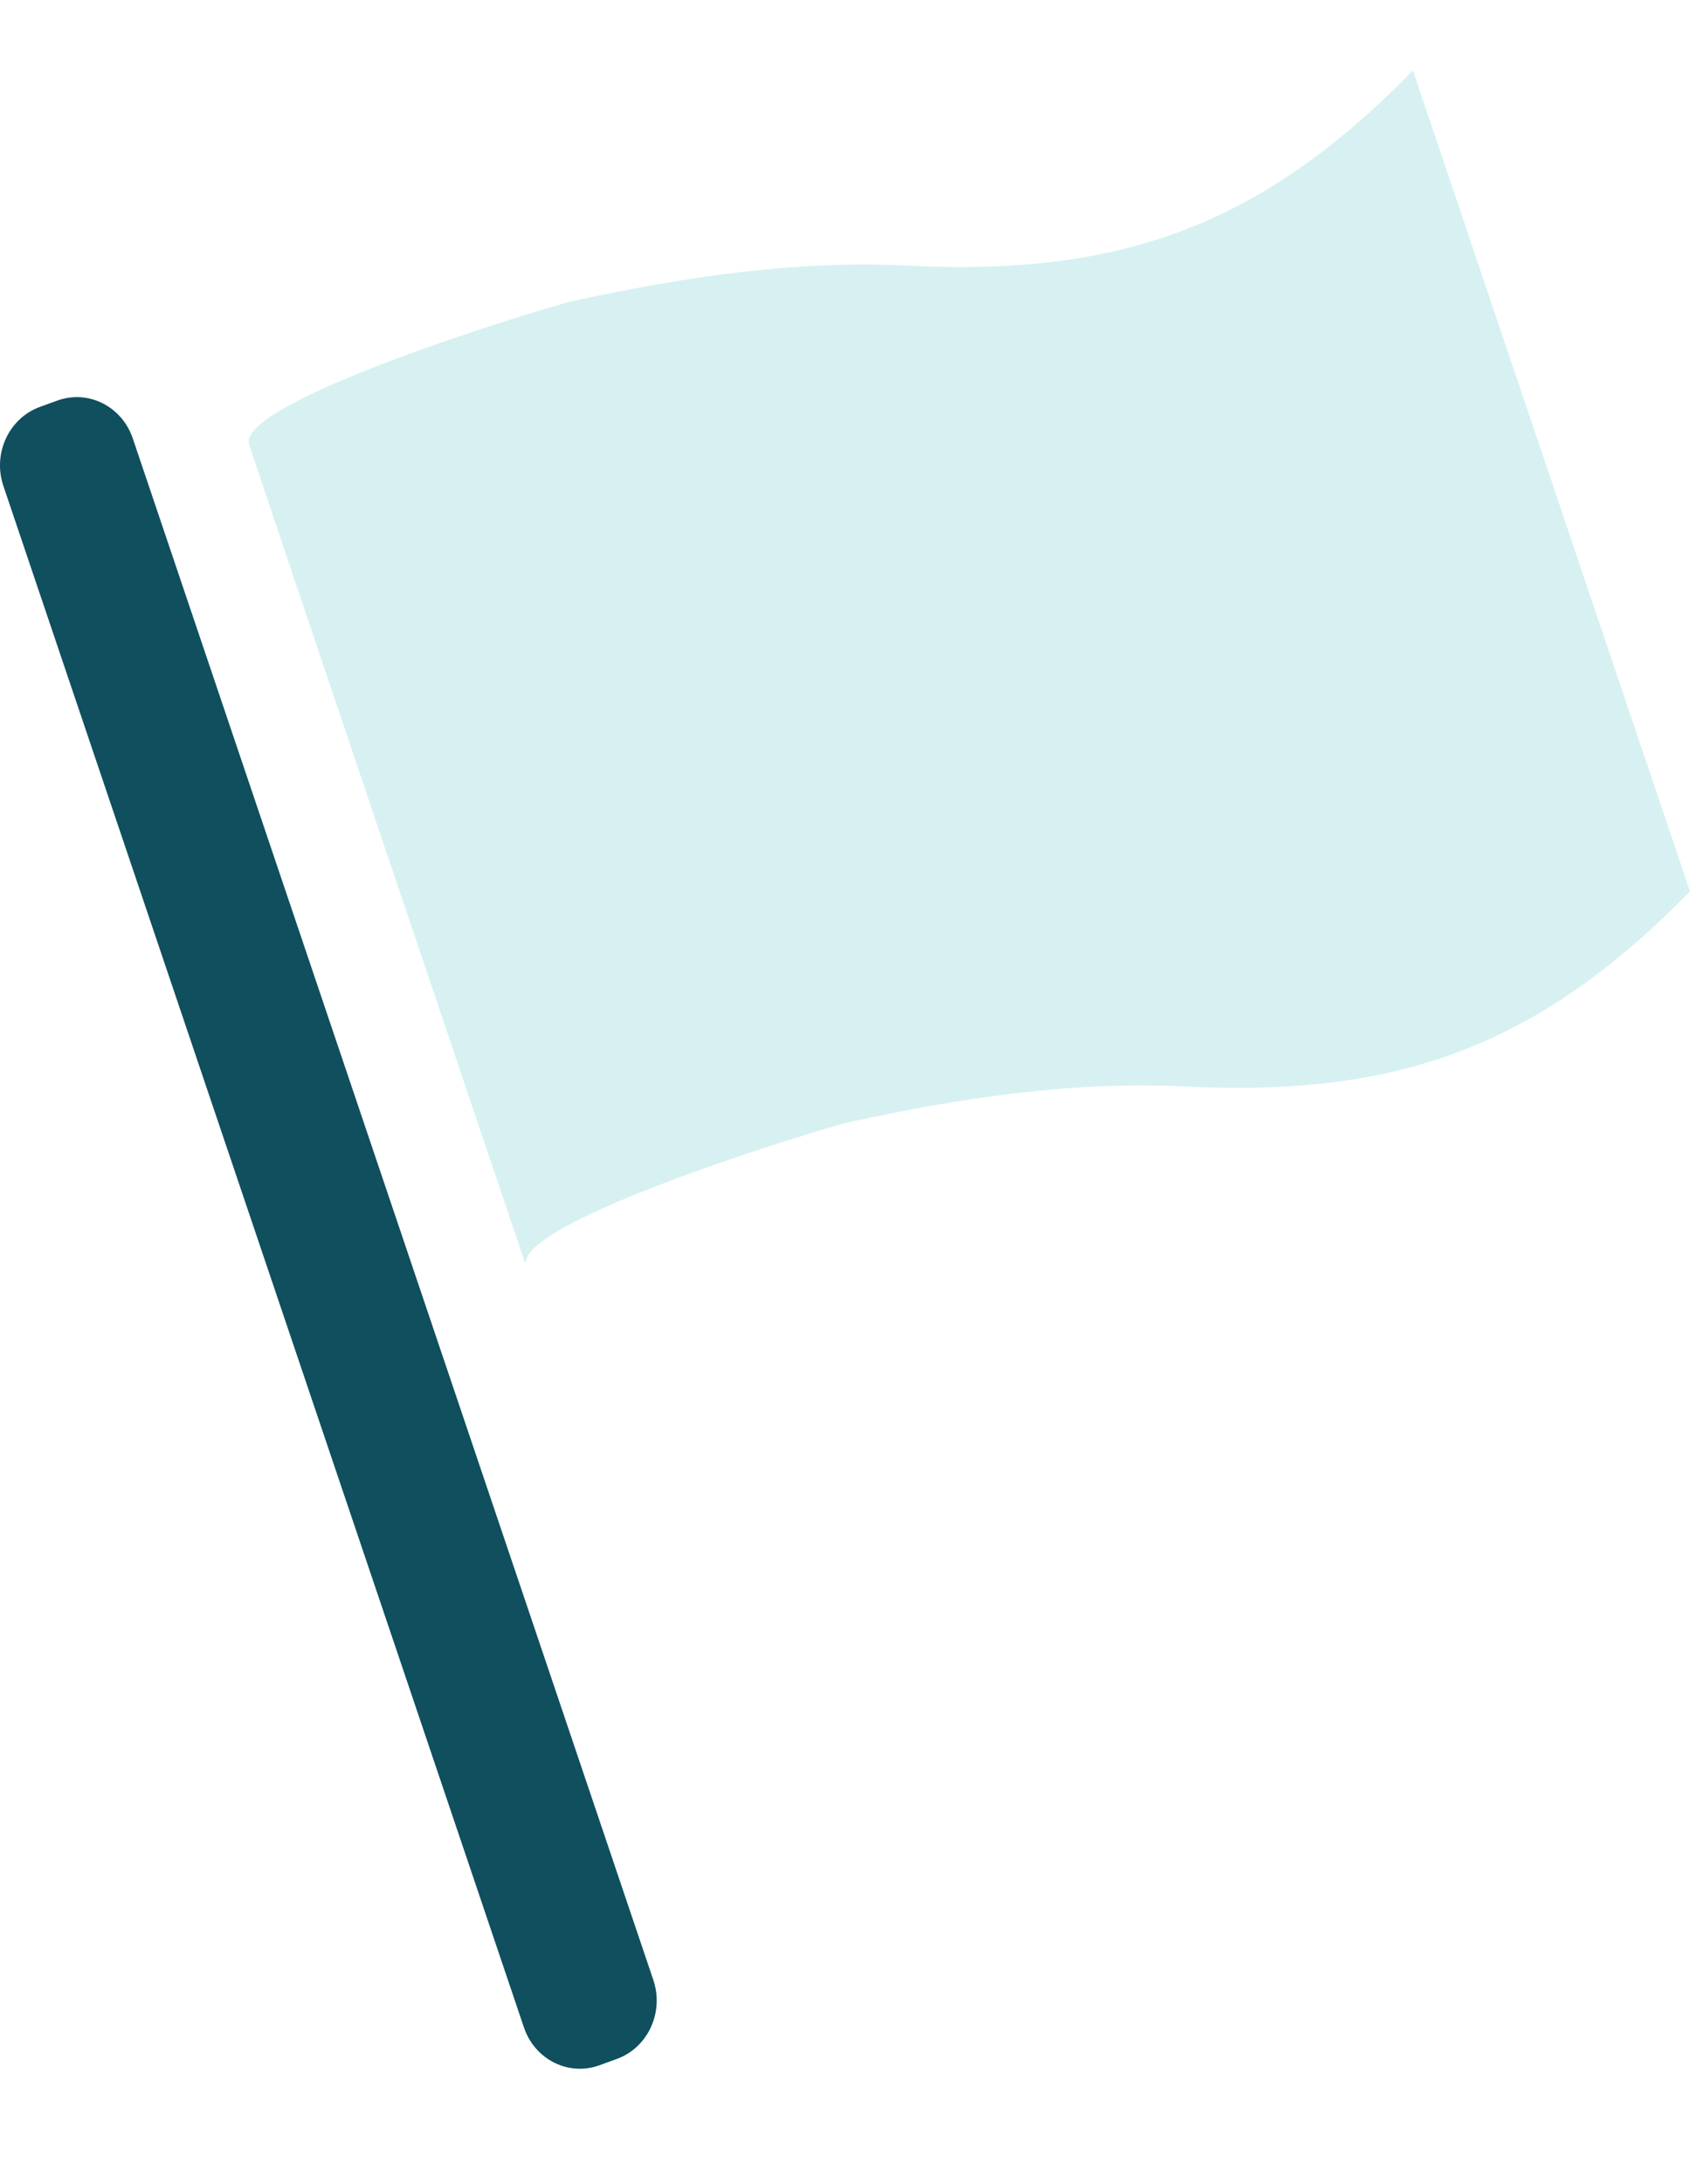 <svg width="24" height="31" viewBox="0 0 24 31" fill="none" xmlns="http://www.w3.org/2000/svg">
<g filter="url(#filter0_dd_724_9720)">
<path d="M12.891 3.77C11.29 3.69 9.687 3.934 8.122 4.276C7.815 4.343 3.325 5.697 3.539 6.314C3.539 6.314 3.758 6.966 4.085 7.943L7.453 17.916C7.458 17.915 7.463 17.912 7.467 17.909C7.523 17.269 11.758 15.993 12.055 15.928C13.621 15.586 15.223 15.342 16.824 15.421C19.804 15.57 21.817 14.888 24 12.652L20.065 1C17.884 3.236 15.87 3.919 12.891 3.77Z" fill="#D7F1F2"/>
<path d="M9.278 28.103C9.433 28.561 9.201 29.063 8.761 29.223L8.516 29.312C8.076 29.474 7.594 29.233 7.44 28.775L0.048 6.897C-0.107 6.439 0.125 5.937 0.565 5.776L0.81 5.687C1.25 5.525 1.732 5.766 1.886 6.224L9.278 28.103Z" fill="#0F4F5E"/>
</g>
<defs>
<filter id="filter0_dd_724_9720" x="0" y="0" width="24" height="30.362" filterUnits="userSpaceOnUse" color-interpolation-filters="sRGB">
<feFlood flood-opacity="0" result="BackgroundImageFix"/>
<feColorMatrix in="SourceAlpha" type="matrix" values="0 0 0 0 0 0 0 0 0 0 0 0 0 0 0 0 0 0 127 0" result="hardAlpha"/>
<feOffset dy="1"/>
<feColorMatrix type="matrix" values="0 0 0 0 1 0 0 0 0 1 0 0 0 0 1 0 0 0 0.85 0"/>
<feBlend mode="normal" in2="BackgroundImageFix" result="effect1_dropShadow_724_9720"/>
<feColorMatrix in="SourceAlpha" type="matrix" values="0 0 0 0 0 0 0 0 0 0 0 0 0 0 0 0 0 0 127 0" result="hardAlpha"/>
<feOffset dy="-1"/>
<feColorMatrix type="matrix" values="0 0 0 0 0 0 0 0 0 0 0 0 0 0 0 0 0 0 0.75 0"/>
<feBlend mode="normal" in2="effect1_dropShadow_724_9720" result="effect2_dropShadow_724_9720"/>
<feBlend mode="normal" in="SourceGraphic" in2="effect2_dropShadow_724_9720" result="shape"/>
</filter>
</defs>
</svg>
